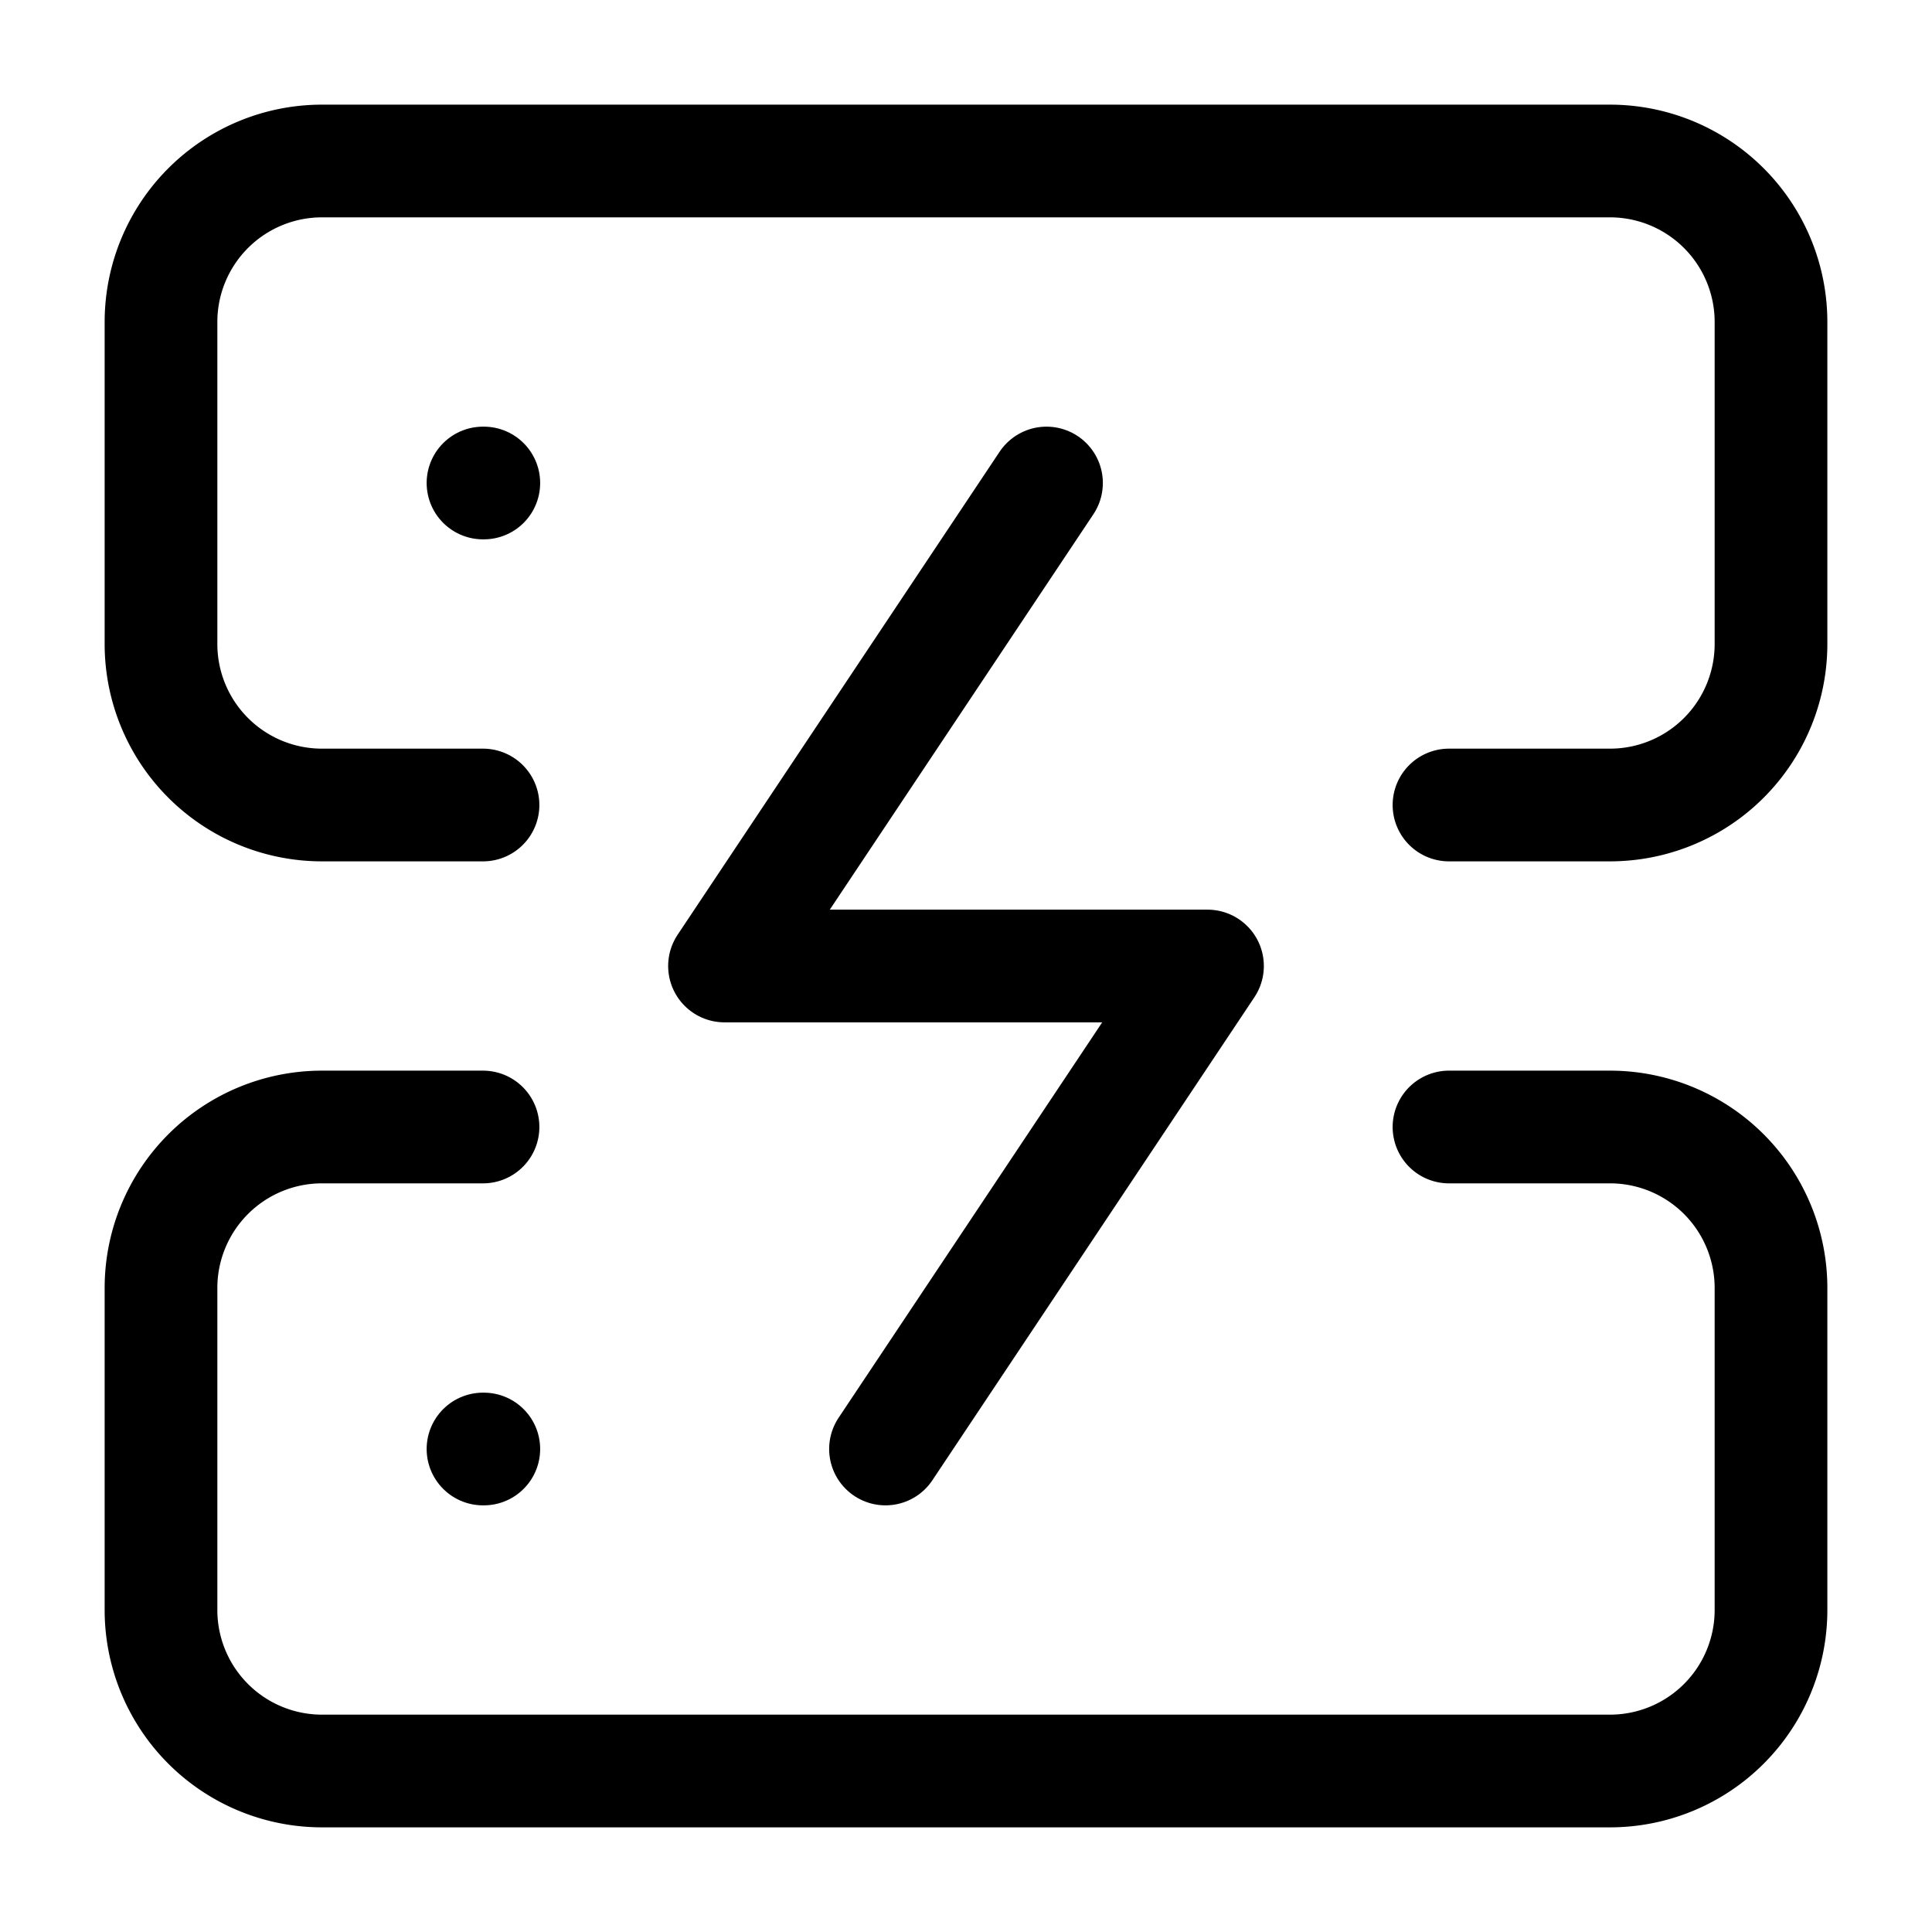 <svg
  xmlns="http://www.w3.org/2000/svg"
  width="24"
  height="24"
  viewBox="0 0 24 24"
  fill="none"
  stroke="currentColor"
  stroke-width="1.4"
  stroke-linecap="round"
  stroke-linejoin="round"
>
  <path d="M6 10H4a2 2 0 0 1-2-2V4a2 2 0 0 1 2-2h16a2 2 0 0 1 2 2v4a2 2 0 0 1-2 2h-2"  vector-effect="non-scaling-stroke"/>
  <path d="M6 14H4a2 2 0 0 0-2 2v4a2 2 0 0 0 2 2h16a2 2 0 0 0 2-2v-4a2 2 0 0 0-2-2h-2"  vector-effect="non-scaling-stroke"/>
  <path d="M6 6h.01"  vector-effect="non-scaling-stroke"/>
  <path d="M6 18h.01"  vector-effect="non-scaling-stroke"/>
  <path d="m13 6-4 6h6l-4 6"  vector-effect="non-scaling-stroke"/>
</svg>
